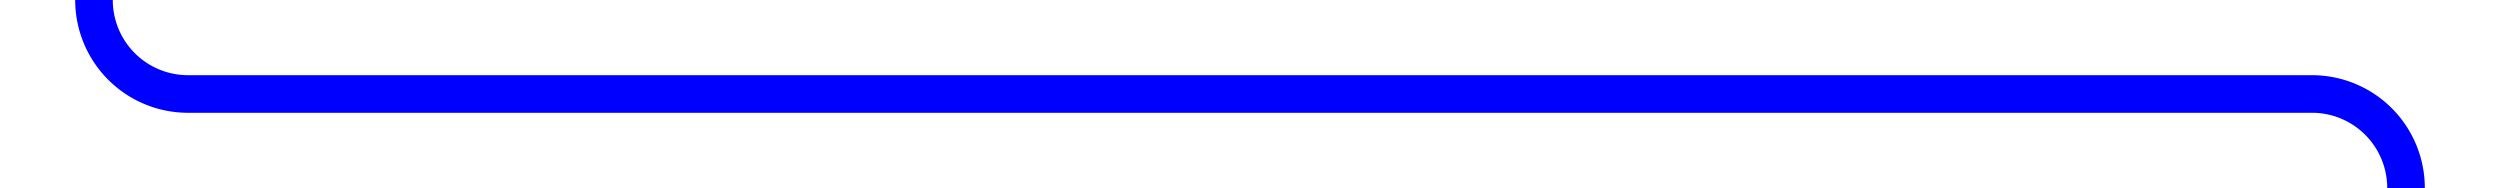 ﻿<?xml version="1.0" encoding="utf-8"?>
<svg version="1.1" xmlns:xlink="http://www.w3.org/1999/xlink" width="133px" height="10px" preserveAspectRatio="xMinYMid meet" viewBox="1195 894.75  133 8" xmlns="http://www.w3.org/2000/svg">
  <path d="M 1222 832  L 1205 832  A 5 5 0 0 0 1200 837 L 1200 893.75  A 5 5 0 0 0 1205 898.75 L 1318 898.75  A 5 5 0 0 1 1323 903.75 L 1323 907  A 3 3 0 0 1 1326 910 A 3 3 0 0 1 1323 913 L 1323 939  " stroke-width="2" stroke="#0000ff" fill="none" />
  <path d="M 1315.4 938  L 1323 945  L 1330.6 938  L 1315.4 938  Z " fill-rule="nonzero" fill="#0000ff" stroke="none" />
</svg>